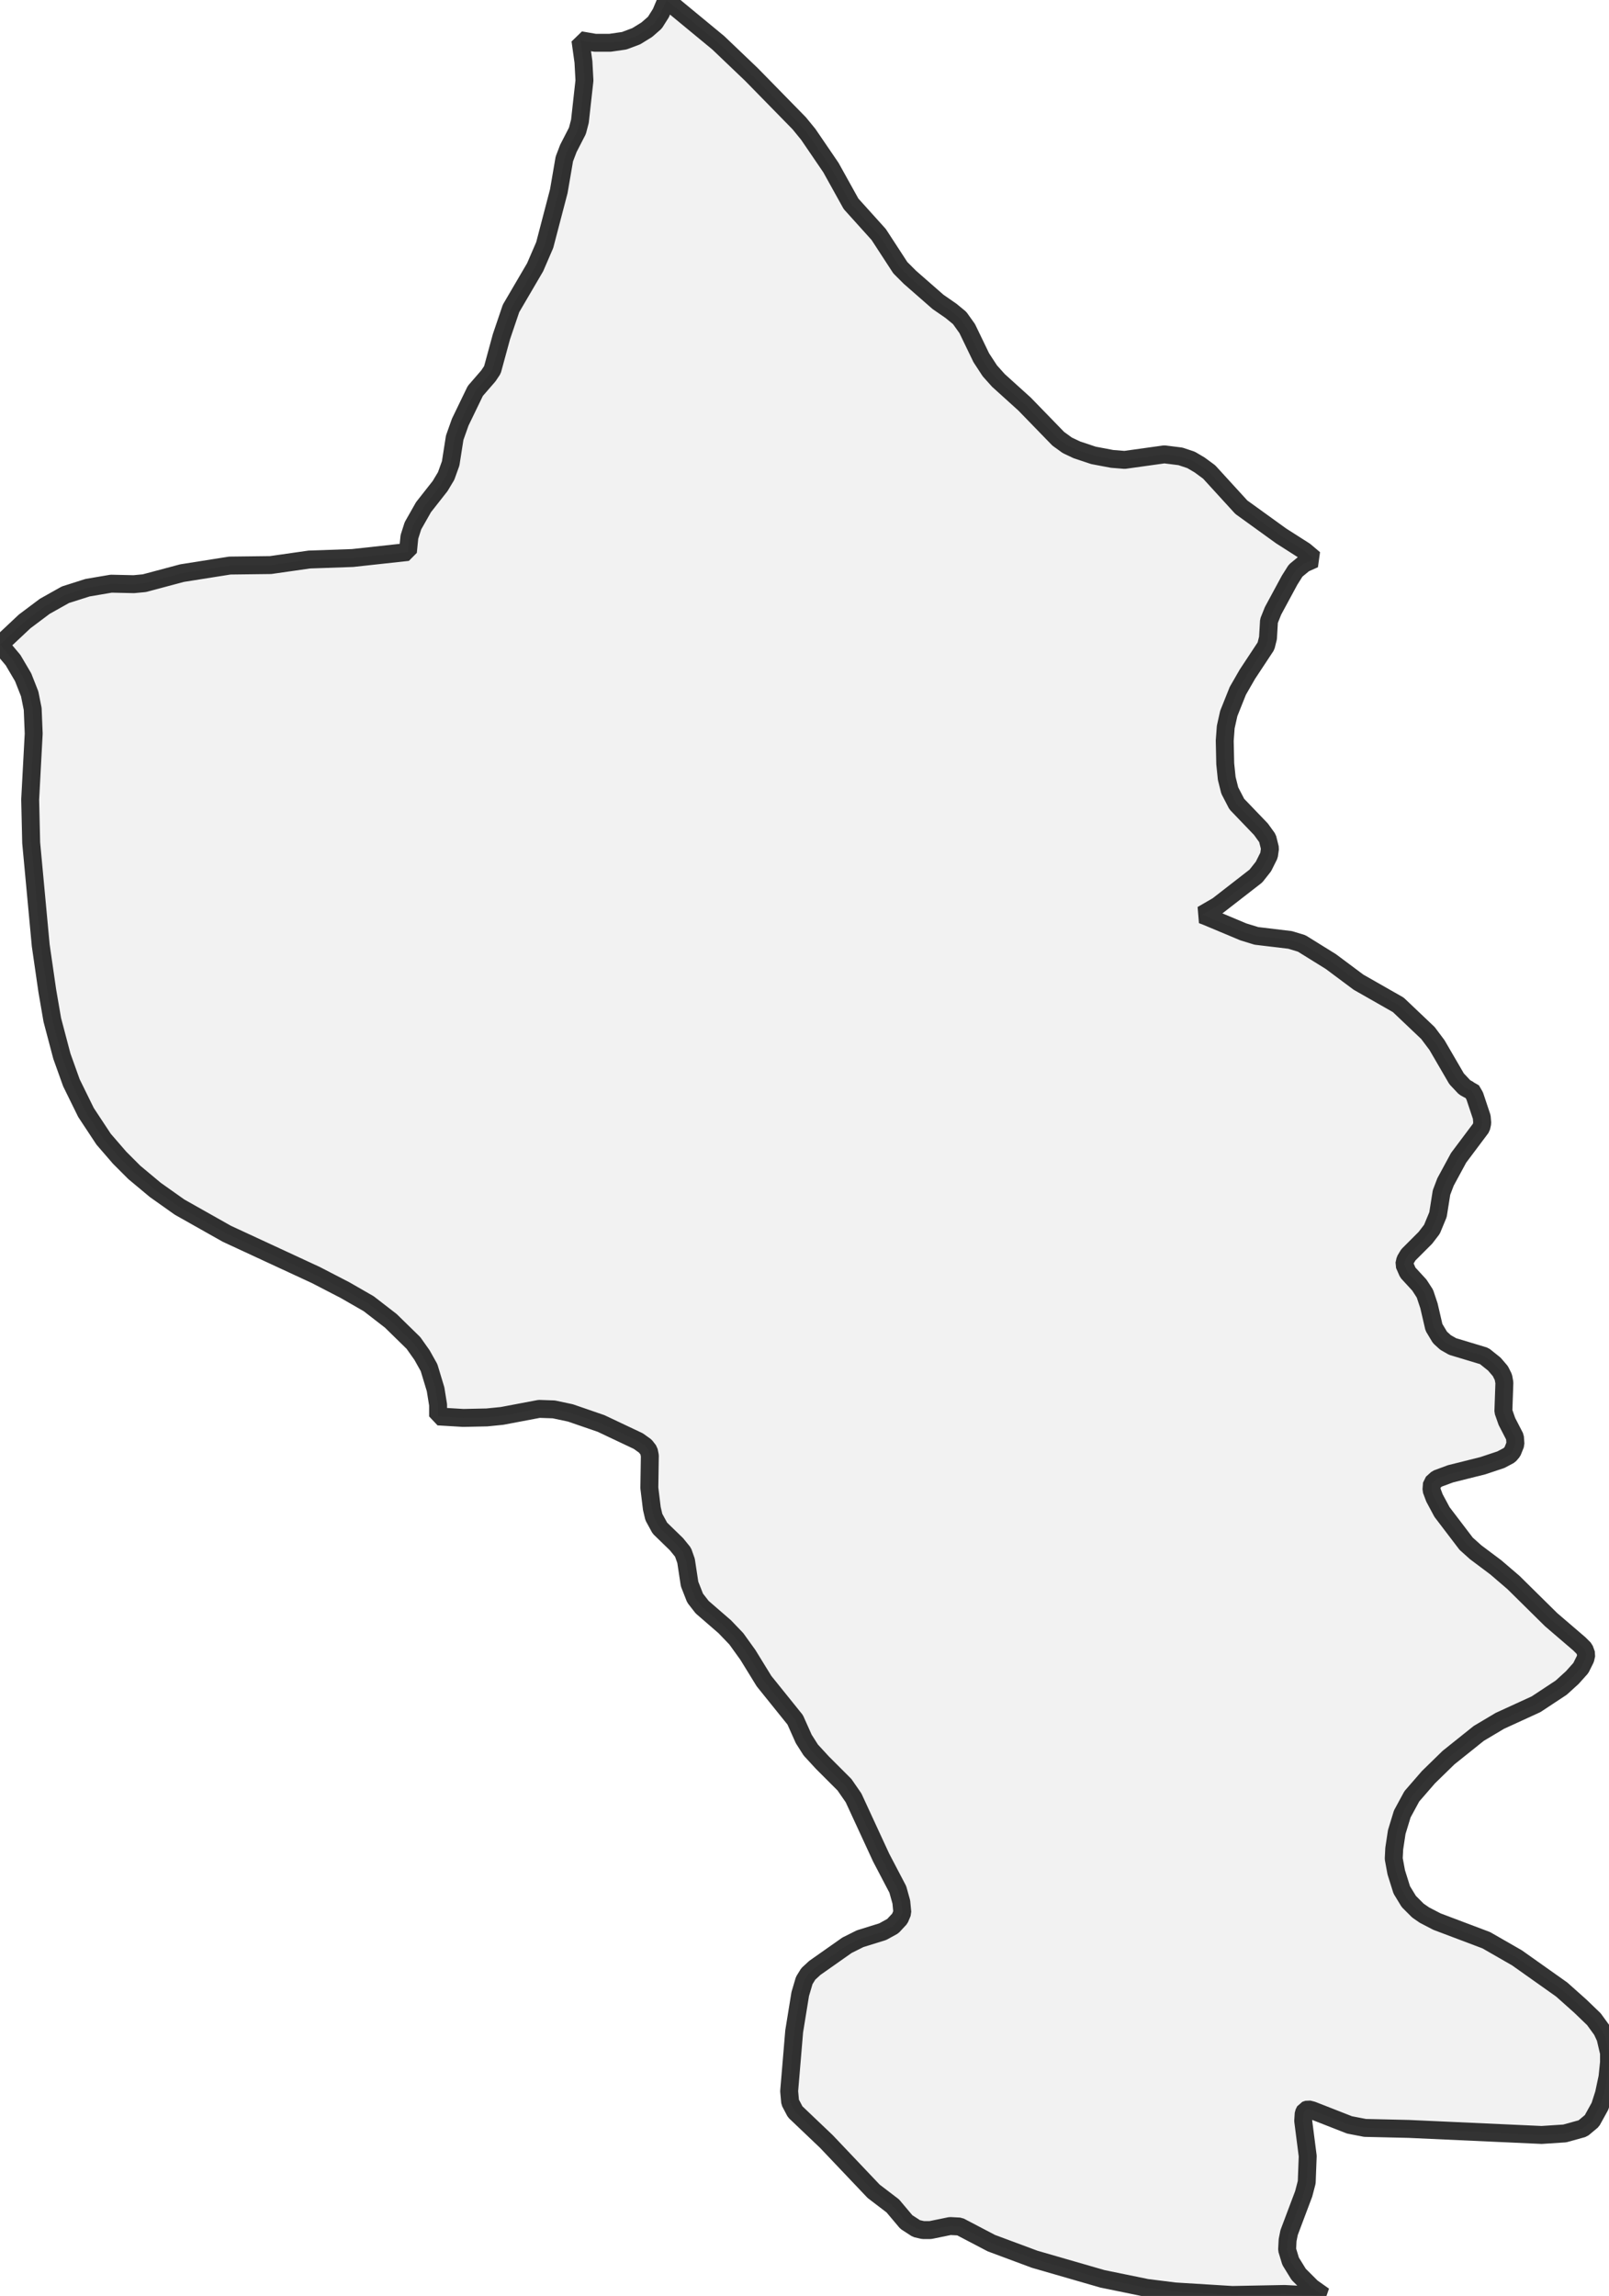 <?xml version="1.0" encoding="UTF-8" standalone="no"?>
<svg viewBox="0 0 179.475 256" xmlns="http://www.w3.org/2000/svg">
  <style>
    g.zone {
      fill: lightgray;
      stroke-width: 2;
      stroke-linecap: square;
      stroke-linejoin: bevel;
      stroke-miterlimit: 3;
      stroke-opacity: 0.8;
      stroke: black;
      fill-opacity: 0.3;
    }
  </style>
  <g class="zone" id="zone">
    <path d="M134.536,102.164 138.688,103.904 140.146,104.352 143.905,104.801 145.196,105.194 148.45,107.214 151.535,109.514 155.968,112.039 159.278,115.18 160.288,116.527 162.476,120.286 163.373,121.24 163.878,121.52 164.103,121.52 164.495,122.193 165.281,124.55 165.337,125.223 165.225,125.728 162.7,129.094 161.241,131.787 160.792,132.965 160.4,135.434 159.726,137.061 158.997,138.014 157.09,139.922 156.753,140.483 156.641,140.988 157.034,141.886 158.324,143.288 158.941,144.242 159.39,145.588 159.951,148.001 160.624,149.123 161.241,149.684 162.027,150.133 165.561,151.199 166.683,152.096 167.357,152.882 167.693,153.555 167.805,154.172 167.693,157.37 168.086,158.492 168.984,160.231 169.04,161.017 168.703,161.858 168.366,162.251 167.413,162.756 165.393,163.429 161.802,164.327 160.288,164.888 159.726,165.393 159.67,166.122 160.007,167.02 160.849,168.591 163.542,172.125 164.607,173.079 166.852,174.762 168.815,176.445 173.023,180.597 176.165,183.29 176.726,183.851 176.95,184.468 176.838,184.973 176.333,185.983 175.379,187.049 174.145,188.171 171.34,190.022 167.3,191.874 164.944,193.276 161.578,195.969 159.334,198.157 157.482,200.289 156.416,202.253 155.799,204.273 155.519,206.124 155.463,207.246 155.743,208.761 156.36,210.725 157.146,212.015 158.156,213.025 158.885,213.53 160.288,214.259 165.786,216.335 169.208,218.298 174.201,221.833 176.277,223.684 177.792,225.143 178.689,226.377 179.082,227.219 179.475,228.902 179.475,229.968 179.307,231.595 178.914,233.446 178.465,234.849 177.567,236.476 176.558,237.318 174.538,237.879 171.957,238.047 157.146,237.374 152.265,237.261 150.526,236.925 146.374,235.298 145.925,235.186 145.588,235.298 145.42,235.634 145.364,236.476 145.869,240.403 145.757,243.321 145.42,244.611 143.793,248.931 143.625,249.773 143.569,250.838 143.961,252.129 144.859,253.588 146.318,255.046 147.664,256 143.288,255.776 137.453,255.888 131.058,255.495 127.916,255.102 122.979,254.092 115.405,251.904 110.58,250.109 107.045,248.258 105.979,248.202 103.791,248.65 102.95,248.65 102.22,248.482 101.098,247.753 99.584,245.957 97.452,244.33 92.178,238.776 88.7,235.466 88.139,234.4 88.026,233.166 88.587,226.49 89.261,222.338 89.709,220.823 90.158,220.094 90.888,219.421 94.478,216.896 95.937,216.167 98.462,215.381 99.584,214.764 100.369,213.922 100.65,213.249 100.537,212.071 100.145,210.668 98.293,207.134 95.208,200.458 94.198,198.999 91.729,196.53 90.439,195.128 89.653,193.893 88.7,191.762 85.221,187.442 83.426,184.524 82.135,182.729 80.845,181.382 78.32,179.194 77.535,178.185 76.918,176.614 76.525,174.033 76.188,173.079 75.459,172.181 73.608,170.386 72.934,169.152 72.71,168.198 72.43,165.898 72.486,162.307 72.373,161.746 71.981,161.241 71.195,160.68 67.044,158.717 63.621,157.538 61.77,157.146 60.143,157.09 55.991,157.875 54.308,158.043 51.671,158.099 48.866,157.931 48.866,156.641 48.586,154.902 47.856,152.489 47.071,151.087 46.117,149.74 43.592,147.272 41.124,145.364 38.487,143.849 35.233,142.166 25.303,137.566 20.029,134.592 17.336,132.685 14.98,130.721 13.353,129.094 11.557,127.018 9.594,124.045 7.967,120.735 6.901,117.761 5.835,113.722 5.274,110.468 4.544,105.418 3.478,93.973 3.366,89.148 3.759,81.799 3.647,79.05 3.31,77.367 2.581,75.515 1.459,73.608 0,71.869 2.749,69.288 4.993,67.605 7.293,66.314 9.762,65.529 12.399,65.08 14.924,65.136 16.102,65.024 20.309,63.902 25.639,63.06 30.184,63.004 34.504,62.387 39.329,62.219 45.5,61.545 45.668,59.862 46.061,58.628 47.239,56.552 49.091,54.196 49.764,53.074 50.269,51.671 50.718,48.81 51.335,47.071 53.018,43.592 54.476,41.909 54.925,41.236 55.935,37.533 57.001,34.391 59.694,29.791 60.76,27.322 62.331,21.319 62.948,17.729 63.397,16.551 64.407,14.587 64.687,13.521 65.192,8.977 65.08,6.901 64.743,4.488 66.37,4.769 68.053,4.769 69.624,4.544 70.971,4.039 72.149,3.31 73.047,2.525 73.72,1.459 74.337,0 80.116,4.769 83.819,8.303 89.148,13.745 90.158,14.98 92.683,18.682 94.927,22.722 98.013,26.144 100.425,29.847 101.491,30.913 104.633,33.662 106.092,34.672 107.045,35.457 107.887,36.636 109.458,39.89 110.412,41.348 111.365,42.414 114.283,45.051 118.042,48.922 119.052,49.652 120.117,50.156 121.969,50.774 124.045,51.166 125.447,51.279 129.879,50.661 131.675,50.886 132.853,51.279 133.807,51.84 134.873,52.625 138.463,56.552 142.895,59.75 145.532,61.433 146.598,62.331 145.476,62.836 144.522,63.621 143.849,64.687 141.998,68.11 141.549,69.232 141.437,71.139 141.212,72.037 139.137,75.179 138.071,77.03 137.061,79.555 136.724,81.069 136.612,82.584 136.668,85.165 136.836,86.792 137.173,88.139 137.958,89.653 140.651,92.458 141.381,93.468 141.661,94.59 141.549,95.376 140.932,96.61 140.09,97.676 135.826,100.986 134.087,101.996 134.536,102.164Z"/>
  </g>
</svg>